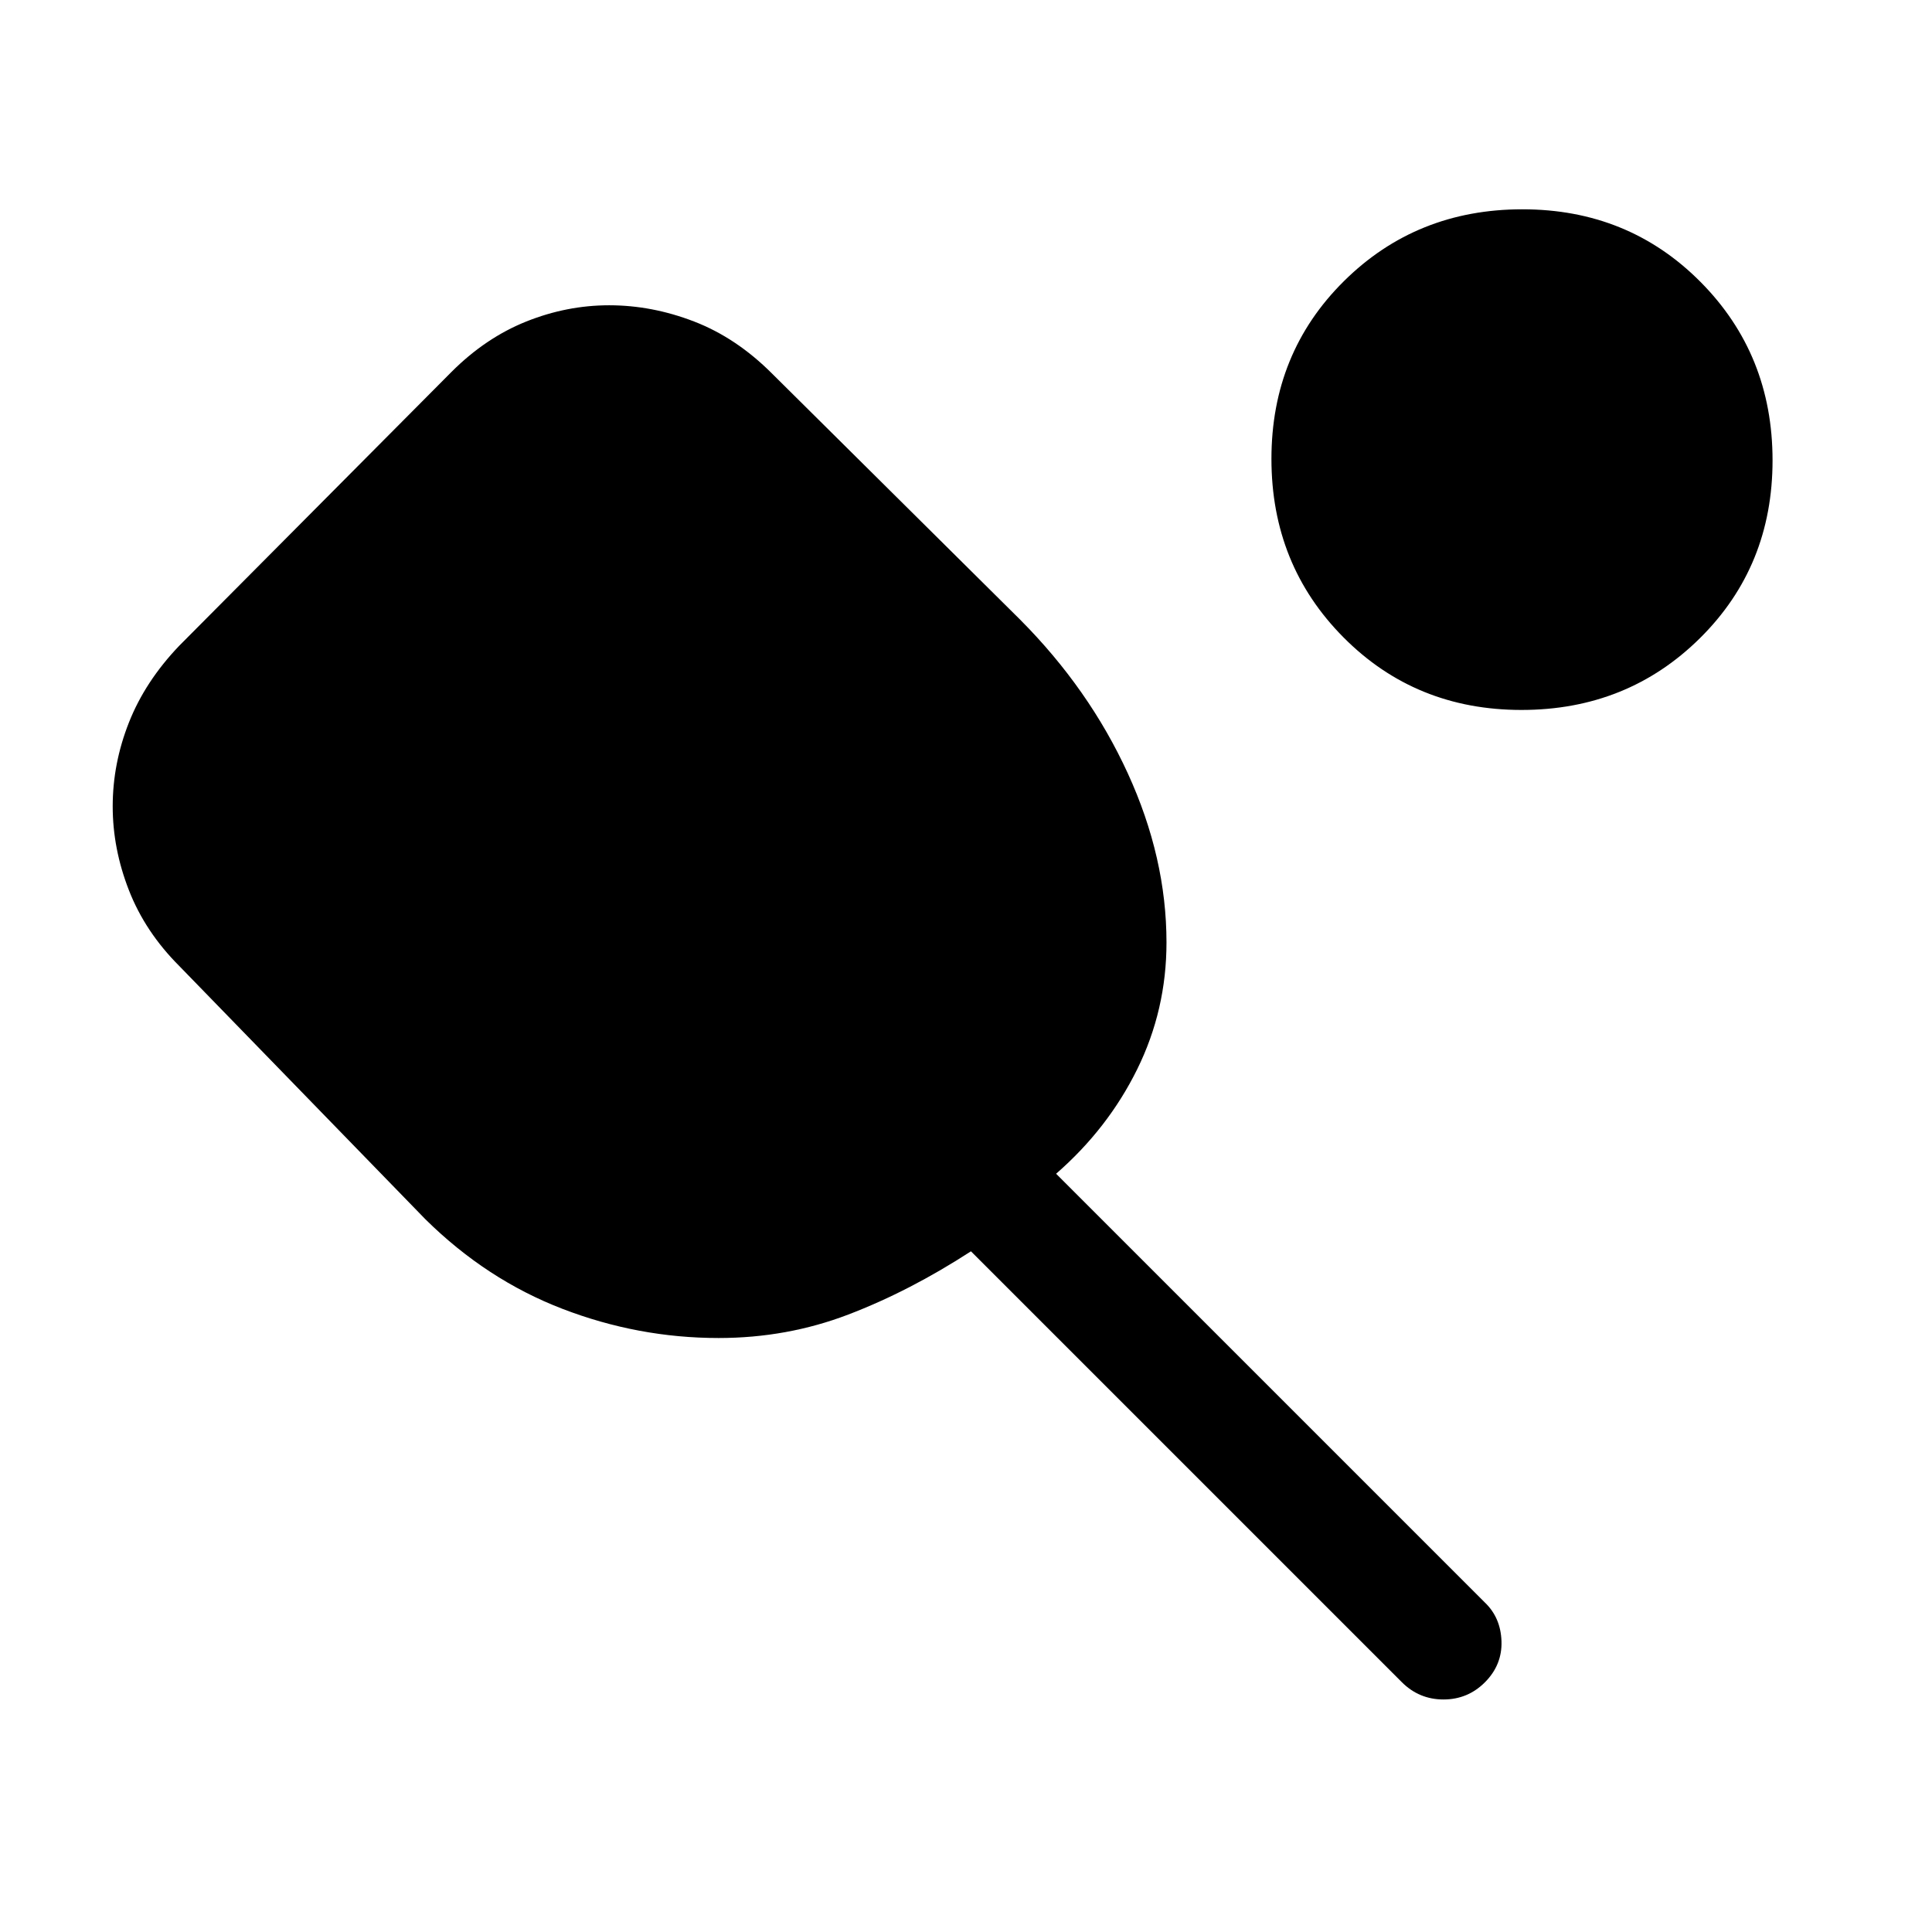 <svg xmlns="http://www.w3.org/2000/svg" height="20" viewBox="0 -960 960 960" width="20"><path d="M357.08-295.15q-39.94 0-77.62-14.5-37.69-14.5-68.08-44.5L89.08-480q-16.93-16.92-25-37.59Q56-538.25 56-559.31q0-21.31 8.08-41.73 8.07-20.42 25-38.11l135.3-136.08q16.93-16.92 37.09-25 20.17-8.08 41.22-8.08 21.32 0 42.24 8.08t38.61 25.77l123.31 122.31q34.38 34.54 53.57 76.47 19.2 41.93 19.2 83.99 0 33.48-14.54 62.97-14.54 29.49-40.31 51.95l213.08 213.08q7.84 7.51 8.23 19.22.38 11.7-8.16 20.32-8.55 8.61-20.66 8.61t-20.72-8.61L482.46-338.23q-30.46 19.77-60.94 31.42-30.48 11.66-64.44 11.66Zm398.94-312.08q-52.64 0-88.44-36.06-35.81-36.05-35.81-88.69t36.03-88.33Q703.83-856 756.47-856t88.47 36.05q35.83 36.06 35.83 88.7 0 52.63-36.05 88.33-36.06 35.69-88.7 35.69Z"/></svg>